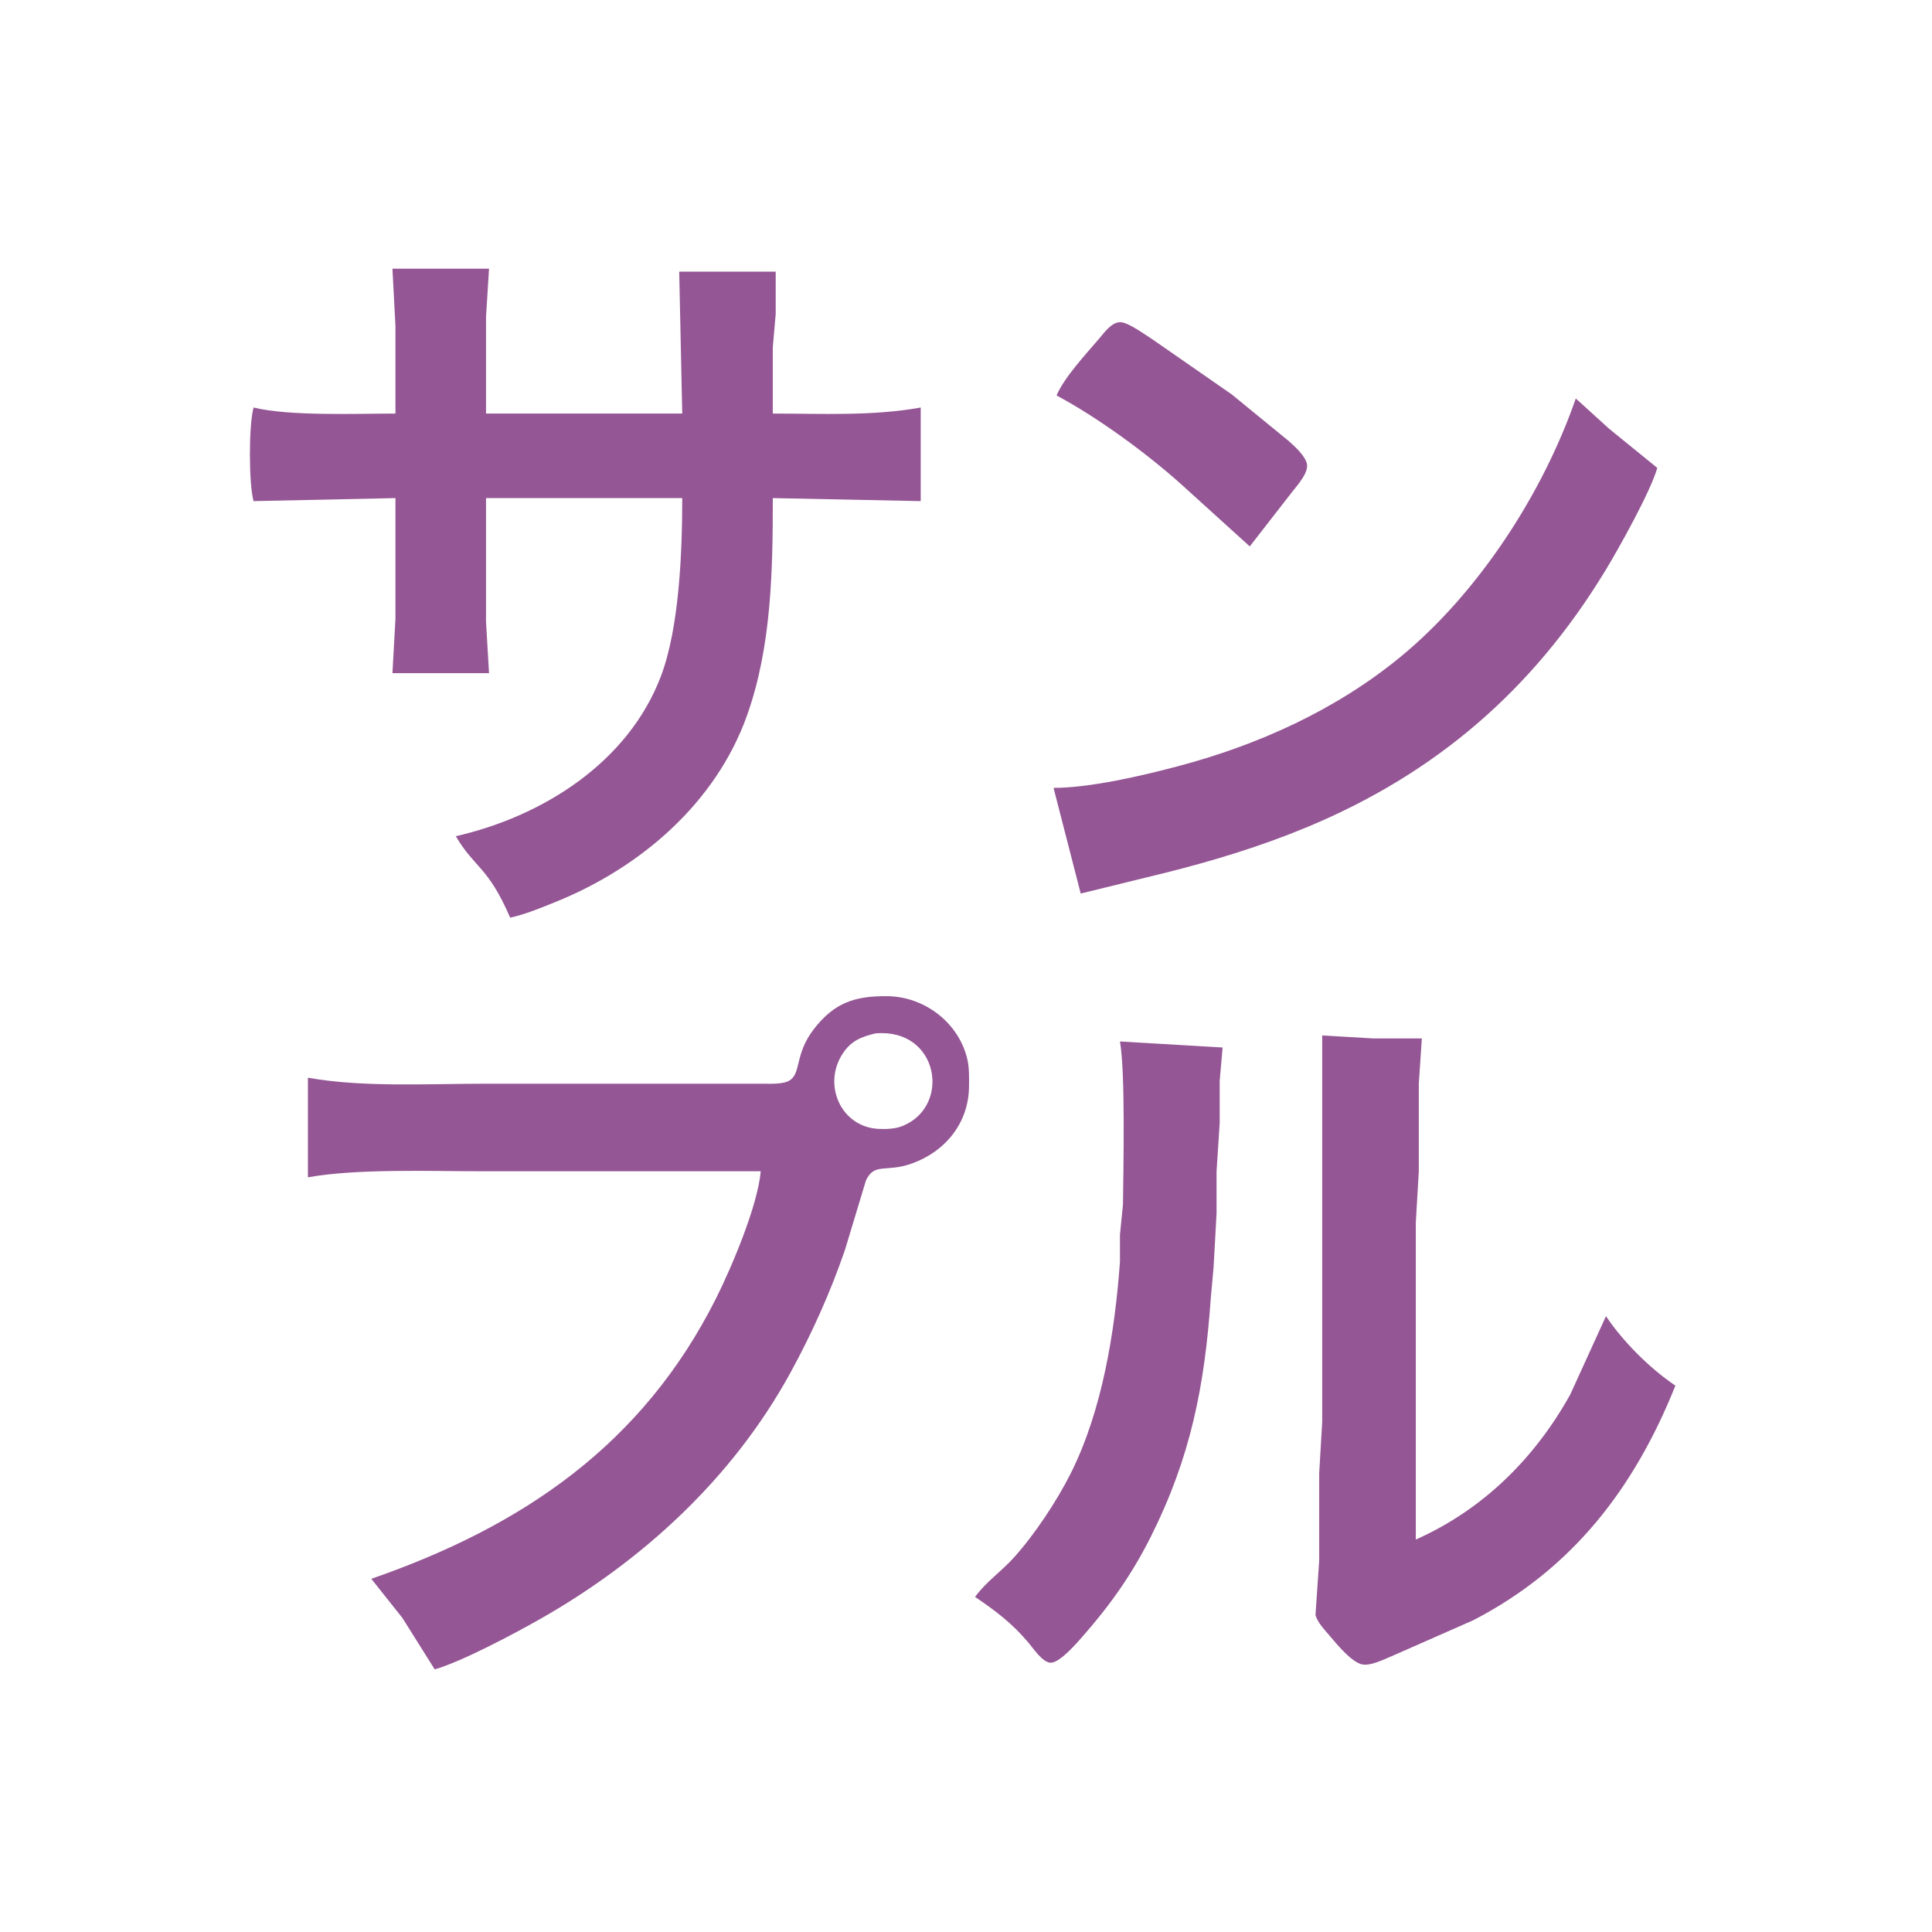 <?xml version="1.0" encoding="UTF-8" standalone="no"?>
<!DOCTYPE svg PUBLIC "-//W3C//DTD SVG 20010904//EN"
              "http://www.w3.org/TR/2001/REC-SVG-20010904/DTD/svg10.dtd">

<svg xmlns="http://www.w3.org/2000/svg"
     width="640" height="640"
     viewBox="0 0 640 640">
  <path fill="#945694"
        d="M 130.00,89.00
           C 130.00,89.00 131.00,108.00 131.00,108.00
             131.00,108.00 131.00,137.00 131.00,137.00
             117.98,137.00 95.96,137.91 84.00,135.00
             82.38,140.71 82.38,160.29 84.00,166.00
             84.00,166.00 131.00,165.00 131.00,165.00
             131.00,165.00 131.00,205.00 131.00,205.00
             131.00,205.00 130.00,223.00 130.00,223.00
             130.00,223.00 162.00,223.00 162.00,223.00
             162.00,223.00 161.00,206.00 161.00,206.00
             161.00,206.00 161.00,165.00 161.00,165.00
             161.00,165.00 226.00,165.00 226.00,165.00
             226.00,182.44 225.08,207.79 218.94,224.00
             208.10,252.56 179.84,270.42 151.00,277.00
             157.23,287.66 161.61,286.86 169.00,304.00
             174.29,302.79 178.99,300.82 184.00,298.80
             212.10,287.46 237.10,266.08 247.46,237.00
             255.59,214.18 256.00,188.94 256.00,165.00
             256.00,165.00 305.00,166.00 305.00,166.00
             305.00,166.00 305.00,135.00 305.00,135.00
             288.85,137.89 272.34,137.00 256.00,137.00
             256.00,137.00 256.00,115.00 256.00,115.00
             256.00,115.00 256.96,104.00 256.96,104.00
             256.96,104.00 256.96,90.00 256.96,90.00
             256.96,90.00 225.00,90.00 225.00,90.00
             225.00,90.00 226.00,137.00 226.00,137.00
             226.00,137.00 161.00,137.00 161.00,137.00
             161.00,137.00 161.00,105.00 161.00,105.00
             161.00,105.00 162.00,89.00 162.00,89.00
             162.00,89.00 130.00,89.00 130.00,89.00 Z
           M 350.00,131.00
           C 363.65,138.30 379.45,149.87 391.00,160.16
             391.00,160.16 414.00,181.00 414.00,181.00
             414.00,181.00 428.00,163.00 428.00,163.00
             429.70,160.84 433.28,156.87 432.98,154.00
             432.68,151.25 428.96,147.96 427.00,146.17
             427.00,146.17 408.00,130.63 408.00,130.63
             408.00,130.63 382.00,112.58 382.00,112.58
             379.55,111.04 373.76,106.72 371.09,106.73
             368.25,106.74 365.91,110.04 364.25,112.00
             359.78,117.26 352.61,124.89 350.00,131.00 Z
           M 522.00,132.00
           C 511.09,163.47 489.77,196.33 464.00,217.54
             442.58,235.17 416.68,246.85 390.00,253.88
             378.03,257.04 361.25,260.96 349.00,261.00
             349.00,261.00 358.00,296.00 358.00,296.00
             358.00,296.00 386.00,289.13 386.00,289.13
             401.98,285.14 417.78,280.32 433.00,273.99
             475.64,256.25 507.82,228.48 531.80,189.00
             536.32,181.56 546.78,162.80 549.00,155.00
             549.00,155.00 533.00,141.99 533.00,141.99
             533.00,141.99 522.00,132.00 522.00,132.00 Z
           M 102.00,357.00
           C 102.00,357.00 102.00,390.00 102.00,390.00
             118.41,387.06 142.74,388.00 160.00,388.00
             160.00,388.00 252.00,388.00 252.00,388.00
             251.05,399.27 242.43,419.65 237.25,430.00
             212.87,478.63 173.08,505.63 123.00,523.00
             123.00,523.00 133.33,536.00 133.33,536.00
             133.33,536.00 144.00,553.00 144.00,553.00
             152.88,550.49 170.58,541.07 179.00,536.28
             213.04,516.93 242.72,489.55 261.69,455.00
             268.87,441.93 275.08,428.11 279.92,414.00
             279.92,414.00 286.85,391.06 286.85,391.06
             289.68,385.00 293.48,388.49 302.00,385.45
             313.19,381.47 320.86,371.98 321.00,360.00
             321.03,357.19 321.10,353.72 320.47,351.00
             317.67,338.81 306.31,330.15 294.00,330.00
             283.30,329.88 276.35,332.10 269.53,341.00
             263.27,349.18 265.39,355.38 261.69,357.83
             259.58,359.22 255.49,359.00 253.00,359.00
             253.00,359.00 160.00,359.00 160.00,359.00
             141.39,359.00 120.11,360.25 102.00,357.00 Z
           M 290.00,342.33
           C 310.97,340.47 315.24,366.41 299.00,372.99
             296.59,373.97 293.58,374.09 291.00,373.96
             278.47,373.30 272.44,359.23 279.14,349.04
             281.94,344.78 285.26,343.46 290.00,342.33 Z
           M 438.00,343.00
           C 438.00,343.00 438.00,471.00 438.00,471.00
             438.00,471.00 437.00,488.00 437.00,488.00
             437.00,488.00 437.00,517.00 437.00,517.00
             437.00,517.00 435.77,535.00 435.77,535.00
             436.42,537.46 438.93,540.06 440.58,542.00
             442.93,544.77 447.50,550.35 451.00,551.30
             454.01,552.11 459.09,549.37 462.00,548.20
             462.00,548.20 488.00,536.74 488.00,536.74
             520.92,519.75 541.45,492.87 555.00,459.00
             546.57,453.35 537.65,444.43 532.00,436.00
             532.00,436.00 520.14,462.00 520.14,462.00
             508.33,483.17 491.27,500.07 469.00,510.00
             469.00,510.00 469.00,405.00 469.00,405.00
             469.00,405.00 470.00,388.00 470.00,388.00
             470.00,388.00 470.00,359.00 470.00,359.00
             470.00,359.00 471.00,344.00 471.00,344.00
             471.00,344.00 455.00,344.00 455.00,344.00
             455.00,344.00 438.00,343.00 438.00,343.00 Z
           M 371.00,345.00
           C 372.82,355.17 372.14,386.95 372.00,399.00
             372.00,399.00 371.00,409.00 371.00,409.00
             371.00,409.00 371.00,418.00 371.00,418.00
             369.33,441.11 365.16,467.14 354.73,488.00
             350.14,497.18 342.69,508.41 335.83,516.00
             331.56,520.73 326.78,523.84 323.00,529.00
             329.76,533.56 335.24,537.72 340.56,544.00
             342.20,545.93 345.39,550.80 348.09,550.80
             351.11,550.80 356.74,544.25 358.71,542.00
             367.87,531.57 375.03,521.41 381.25,509.00
             394.45,482.66 399.05,459.11 401.09,430.00
             401.09,430.00 402.00,420.00 402.00,420.00
             402.00,420.00 403.00,402.00 403.00,402.00
             403.00,402.00 403.00,388.00 403.00,388.00
             403.00,388.00 404.04,372.00 404.04,372.00
             404.04,372.00 404.04,358.00 404.04,358.00
             404.04,358.00 405.00,347.00 405.00,347.00
             405.00,347.00 371.00,345.00 371.00,345.00 Z" />
</svg>
